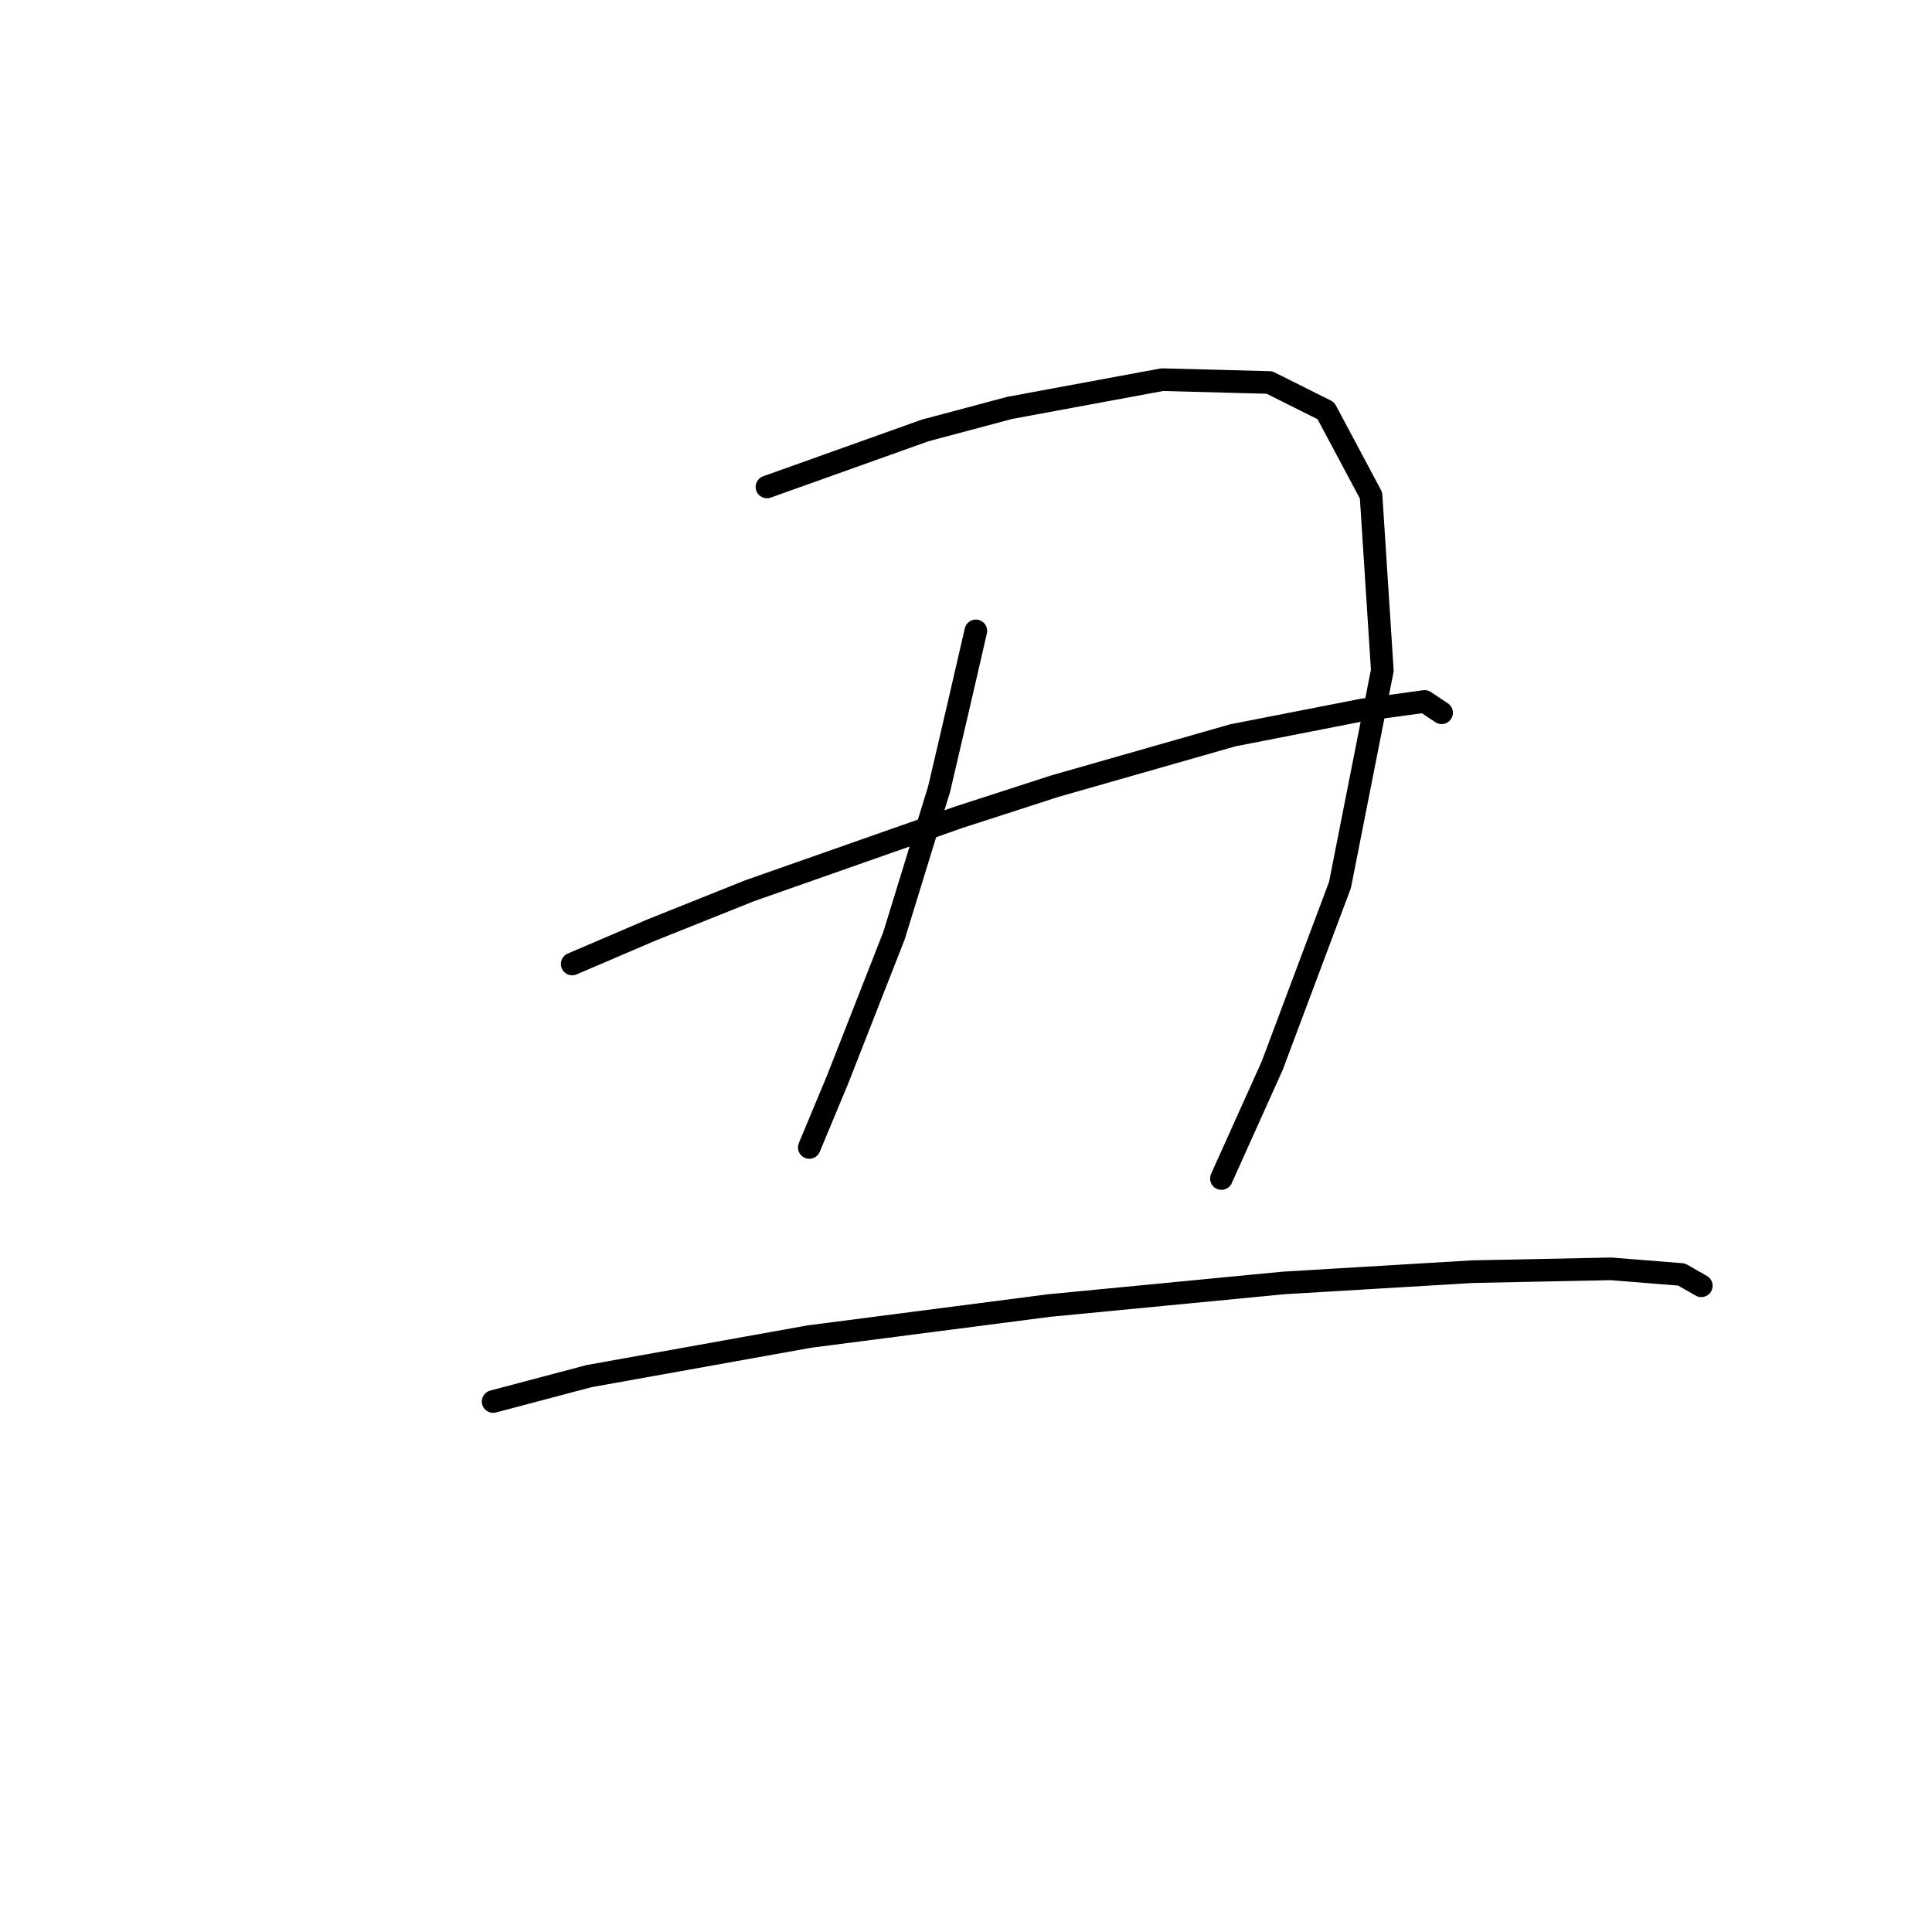 <?xml version="1.0" standalone="no"?>
    <svg width="256" height="256" xmlns="http://www.w3.org/2000/svg" version="1.1">
    <polyline stroke="black" stroke-width="3" stroke-linecap="round" fill="transparent" stroke-linejoin="round" points="101.626 64.521 122.572 57.041 133.792 54.048 153.99 50.308 168.203 50.682 175.684 54.422 181.668 65.643 183.165 88.833 177.554 117.26 168.577 141.198 161.845 156.159 161.845 156.159 " />
        <polyline stroke="black" stroke-width="3" stroke-linecap="round" fill="transparent" stroke-linejoin="round" points="129.304 83.597 127.06 93.322 124.442 104.543 118.457 123.992 110.977 143.068 107.236 152.044 107.236 152.044 " />
        <polyline stroke="black" stroke-width="3" stroke-linecap="round" fill="transparent" stroke-linejoin="round" points="75.818 127.732 86.291 123.244 99.382 118.008 127.06 108.283 139.777 104.168 163.341 97.436 180.546 94.07 188.775 92.948 191.019 94.444 191.019 94.444 " />
        <polyline stroke="black" stroke-width="3" stroke-linecap="round" fill="transparent" stroke-linejoin="round" points="65.345 185.707 78.062 182.341 107.236 177.104 139.029 172.99 170.073 169.998 195.133 168.502 213.461 168.128 222.812 168.876 225.43 170.372 225.43 170.372 " />
        </svg>
